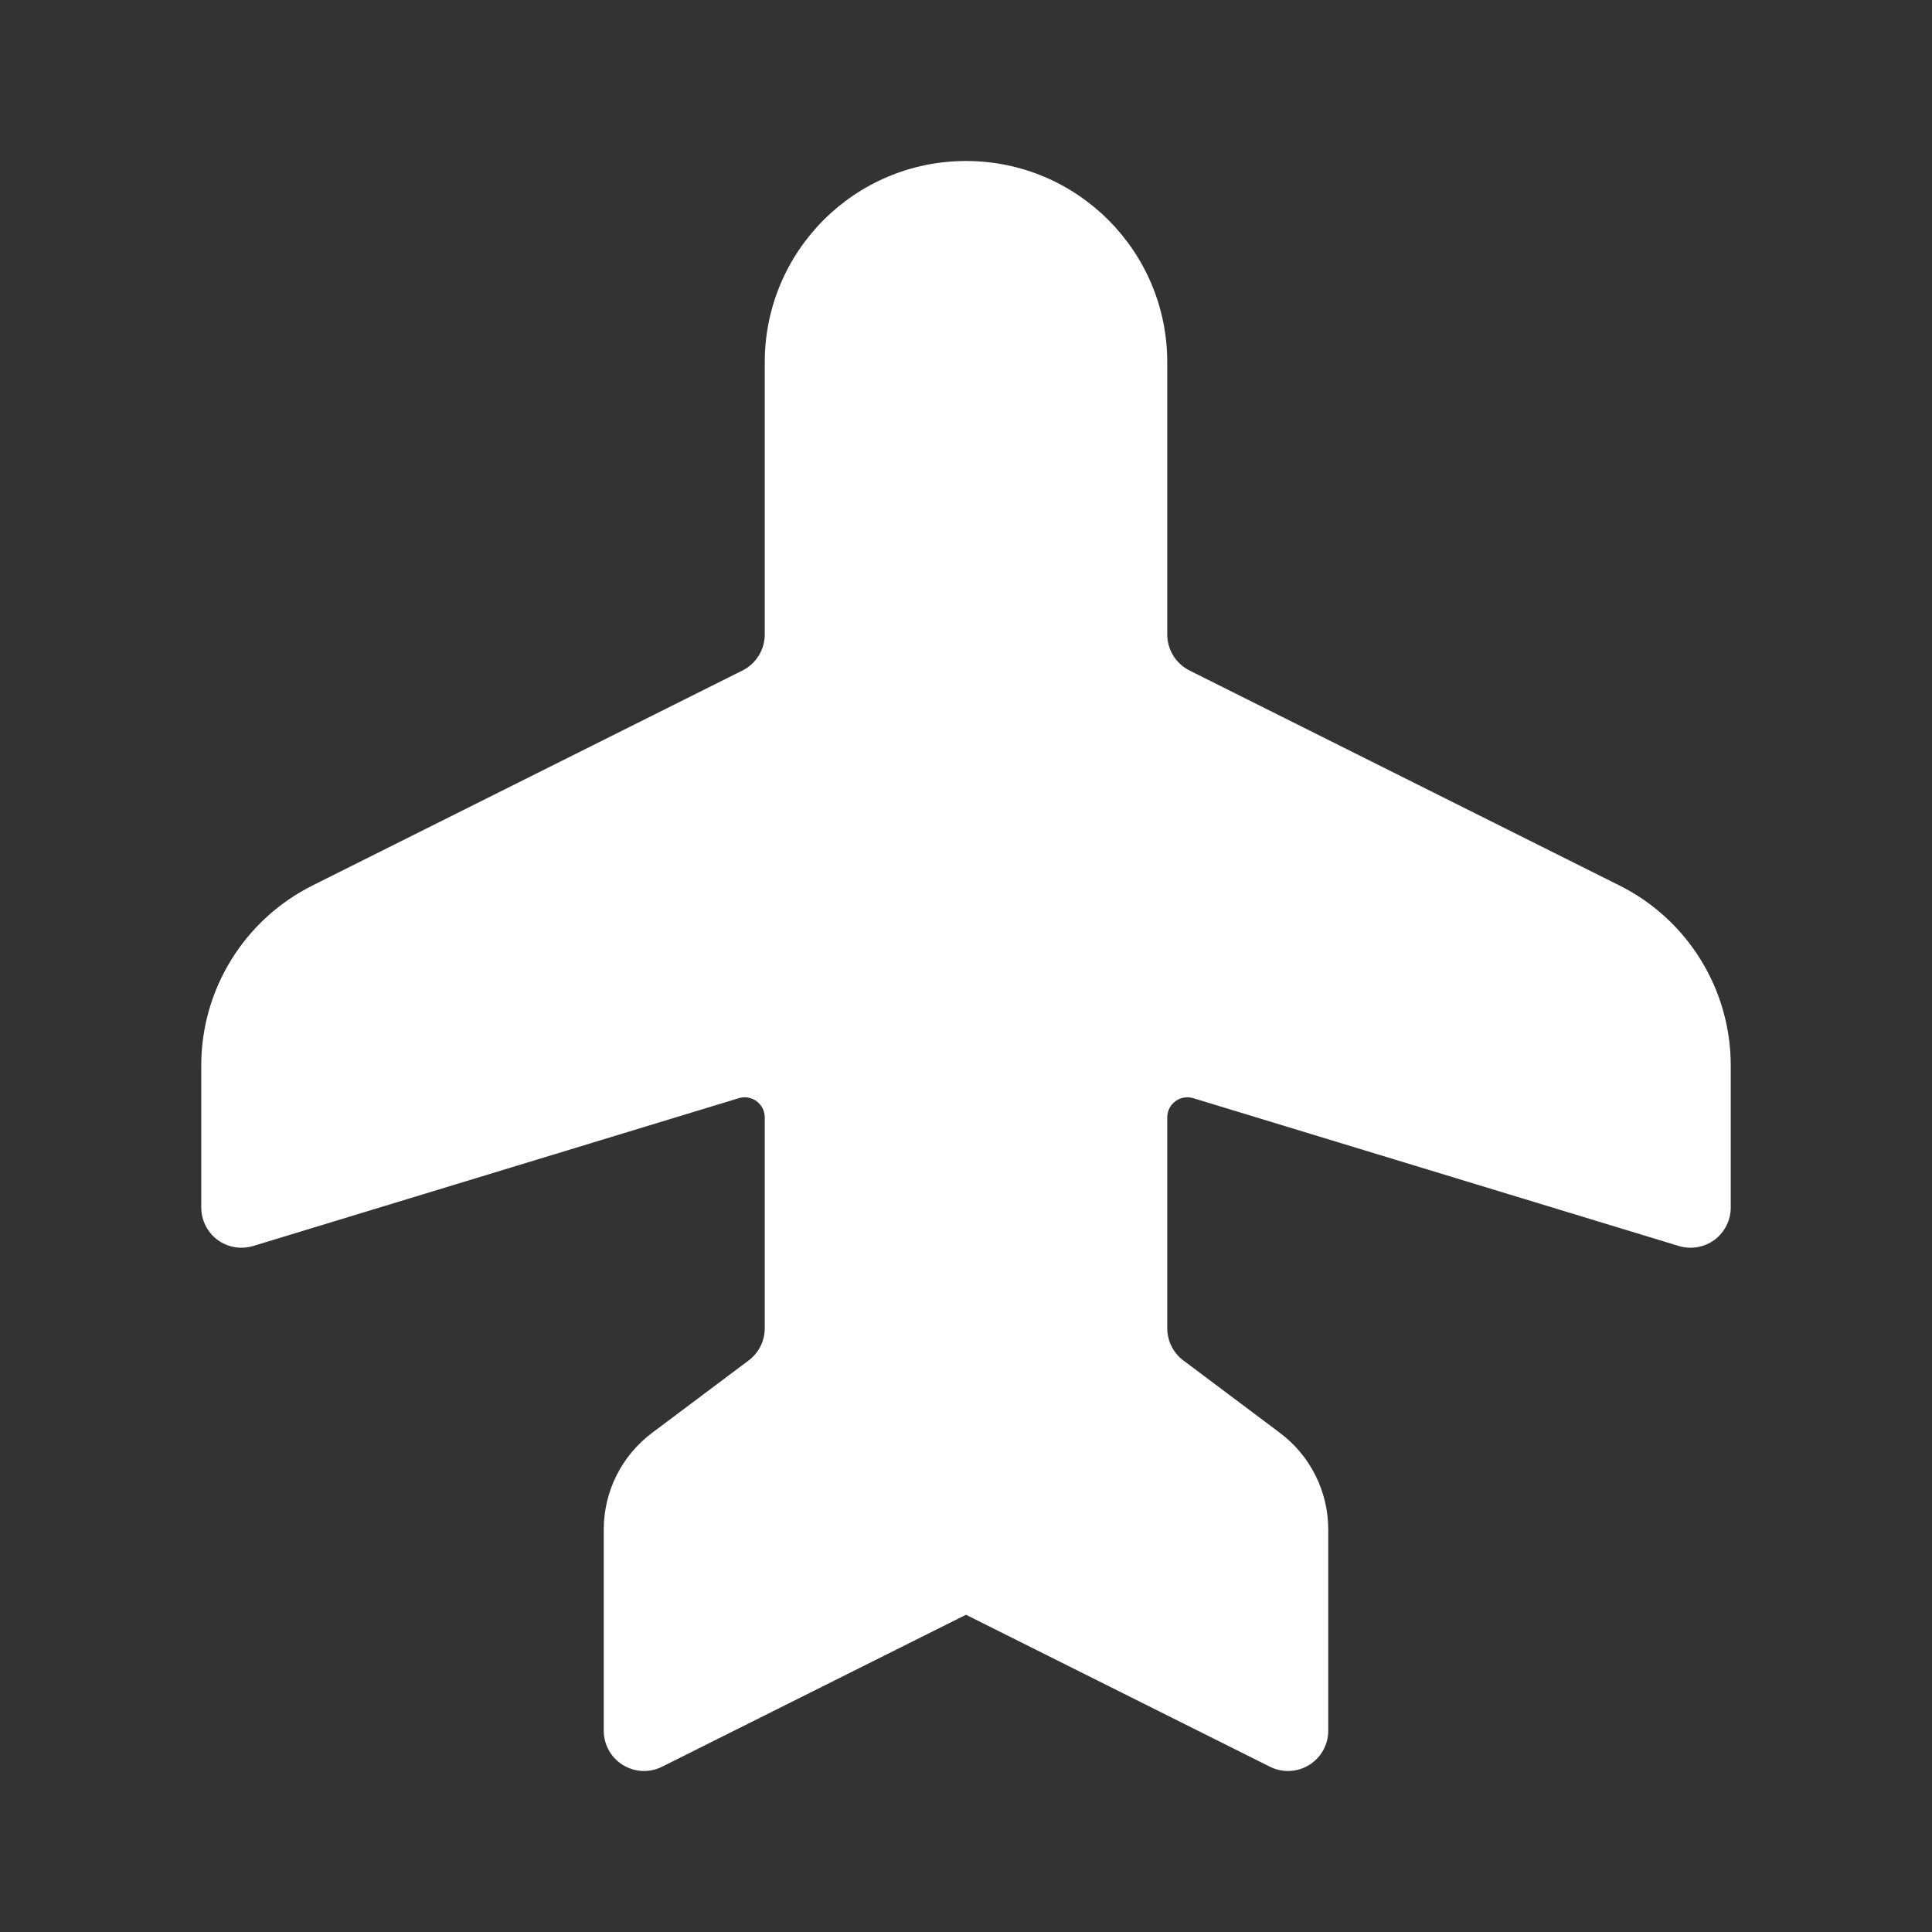 <svg width="24" height="24" viewBox="0 0 24 24" fill="none" xmlns="http://www.w3.org/2000/svg">
<rect x="0" y="0" width="24" height="24" fill="#333333" stroke="none"/>
<path fill-rule="evenodd" clip-rule="evenodd" d="M2.5 15L2.5 13.236C2.5 12.289 3.035 11.424 3.882 11L9.224 8.329C9.393 8.244 9.5 8.071 9.5 7.882L9.5 4.5C9.5 3.119 10.619 2 12 2C13.381 2 14.5 3.119 14.5 4.5L14.5 7.882C14.5 8.071 14.607 8.244 14.776 8.329L20.118 11C20.965 11.424 21.5 12.289 21.5 13.236L21.5 15C21.5 15.158 21.425 15.307 21.298 15.402C21.17 15.496 21.006 15.524 20.854 15.478L14.823 13.642C14.662 13.593 14.5 13.713 14.5 13.881L14.5 16.5C14.5 16.657 14.574 16.806 14.7 16.9L15.9 17.8C16.278 18.083 16.5 18.528 16.5 19L16.5 21.5C16.5 21.673 16.41 21.834 16.263 21.925C16.116 22.016 15.931 22.025 15.776 21.947L12 20.059L8.224 21.947C8.069 22.025 7.885 22.016 7.737 21.925C7.59 21.834 7.5 21.673 7.5 21.5L7.5 19C7.5 18.528 7.722 18.083 8.1 17.8L9.3 16.9C9.426 16.806 9.5 16.657 9.5 16.5L9.5 13.881C9.5 13.713 9.338 13.593 9.177 13.642L3.146 15.478C2.994 15.524 2.83 15.496 2.702 15.402C2.575 15.307 2.5 15.158 2.5 15Z" fill="white"/>
</svg>
